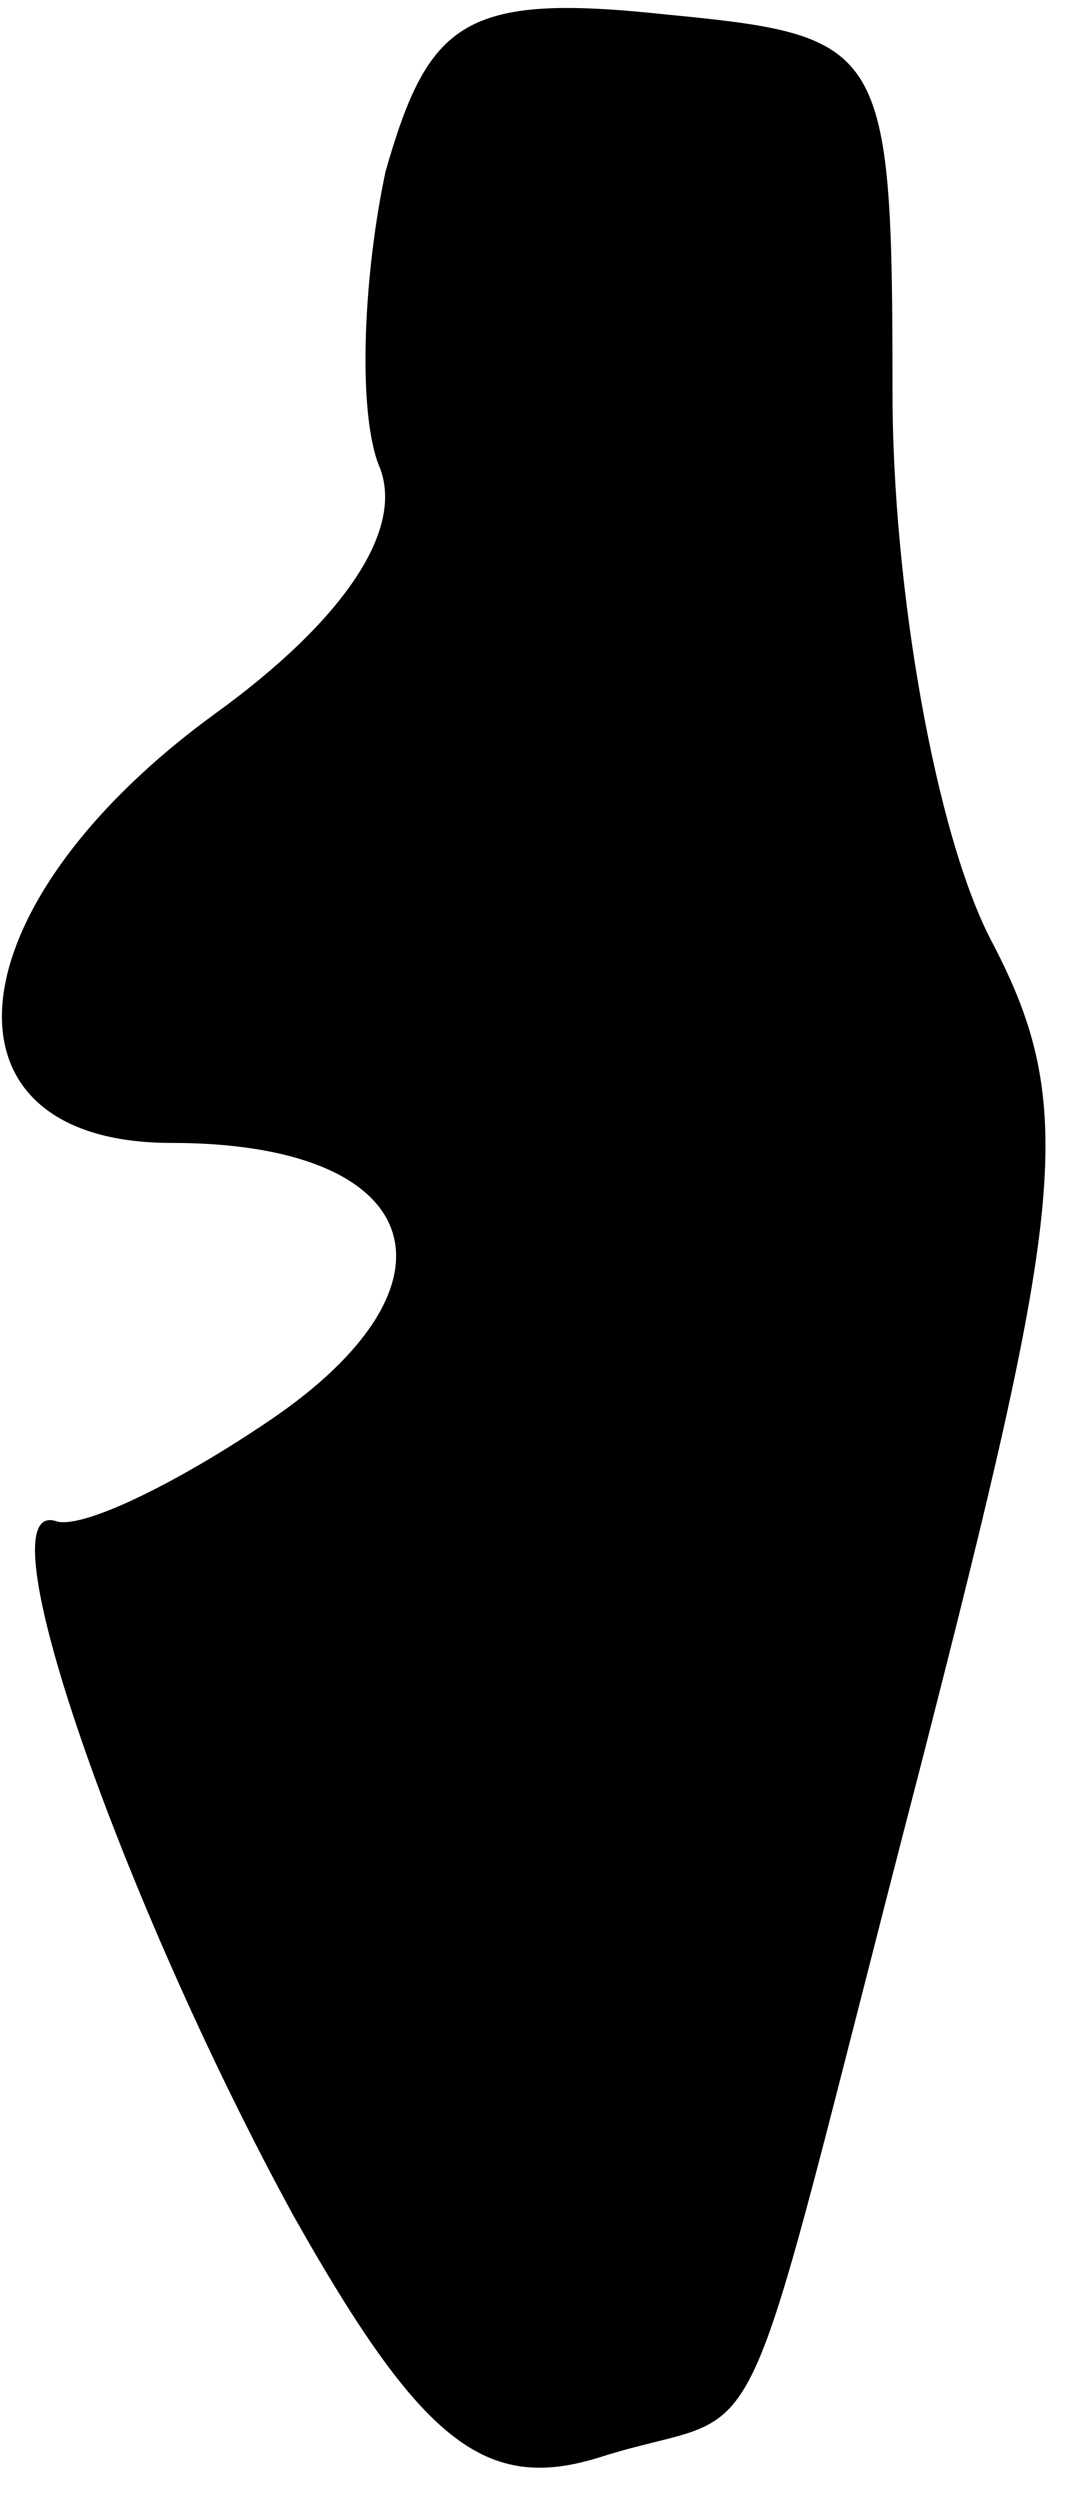 <?xml version="1.0" standalone="no"?>
<!DOCTYPE svg PUBLIC "-//W3C//DTD SVG 20010904//EN"
 "http://www.w3.org/TR/2001/REC-SVG-20010904/DTD/svg10.dtd">
<svg version="1.0" xmlns="http://www.w3.org/2000/svg"
 width="15pt" height="35pt" viewBox="0 0 15 35"
 preserveAspectRatio="xMidYMid meet">
<g transform="translate(0,35) scale(0.1,-0.1)"
fill="#000000" stroke="none">
<path fill="#000000" stroke="none" d="M54 326 c-3 -14 -4 -33 -1 -41 4 -9 -5
-22 -23 -35 -37 -27 -40 -60 -6 -60 35 0 42 -19 15 -38 -13 -9 -27 -16 -31
-15 -11 4 9 -53 33 -97 18 -32 27 -39 43 -34 25 8 18 -7 45 97 20 78 22 92 10
115 -8 15 -14 50 -14 77 0 49 -1 50 -32 53 -28 3 -33 -1 -39 -22z"/>
</g>
</svg>
